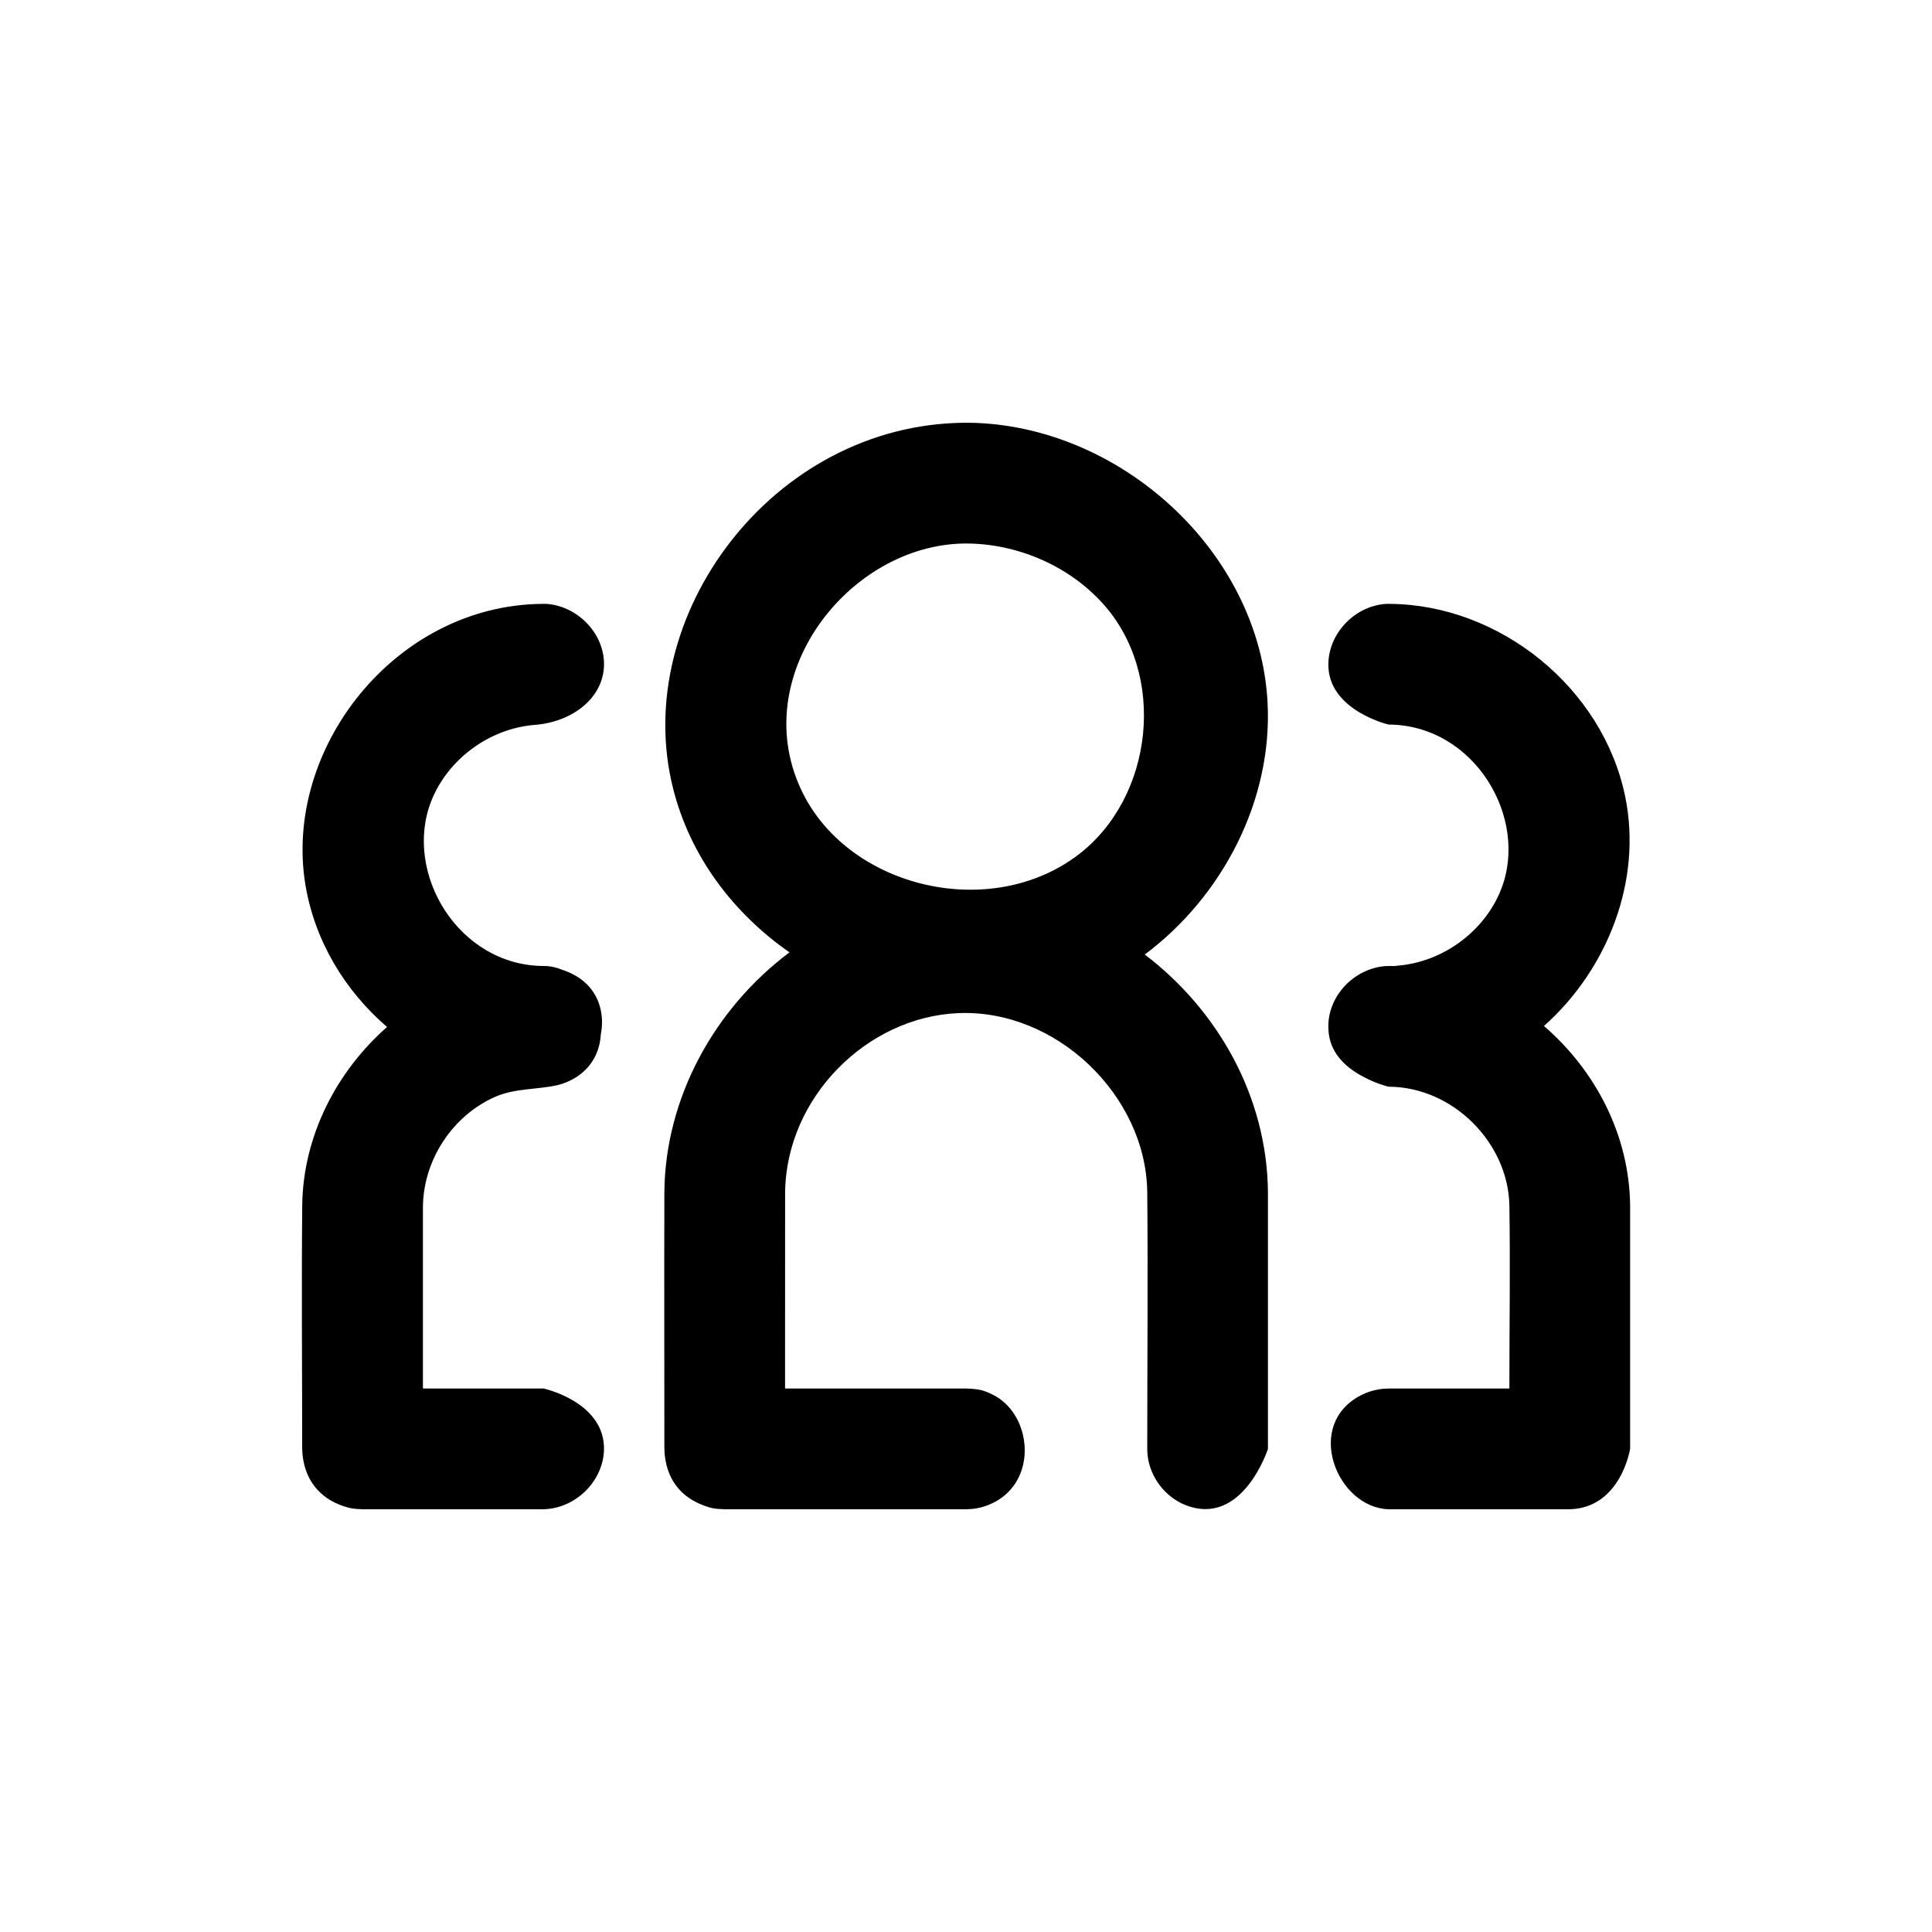 <svg xmlns="http://www.w3.org/2000/svg" xmlns:serif="http://www.serif.com/" fill-rule="evenodd" stroke-linejoin="round" stroke-miterlimit="2" clip-rule="evenodd" viewBox="0 0 32 32"><rect width="32" height="32" fill="none" serif:id="friends study group"/><path d="M13.076,15.774c-0.926,-0.646 -1.643,-1.582 -1.928,-2.716c-0.714,-2.84 1.635,-6.026 4.823,-6.056c0.021,0 0.042,0 0.064,0c2.495,0.023 4.829,2.12 4.96,4.636c0.084,1.609 -0.74,3.205 -2.034,4.172c1.203,0.914 2.025,2.346 2.04,3.933l0,4.255c0,0 -0.418,1.299 -1.362,0.932c-0.336,-0.131 -0.589,-0.458 -0.63,-0.818c-0.006,-0.051 -0.006,-0.063 -0.007,-0.114c0,-1.421 0.013,-2.842 0,-4.262c-0.025,-1.595 -1.51,-3.028 -3.137,-2.955c-1.507,0.066 -2.846,1.397 -2.861,2.974l-0.001,3.243l3,0c0.233,0.007 0.31,0.038 0.441,0.103c0.601,0.295 0.743,1.273 0.146,1.706c-0.123,0.089 -0.267,0.15 -0.417,0.176c-0.056,0.01 -0.113,0.013 -0.17,0.015l-3.999,0c-0.183,-0.005 -0.233,-0.022 -0.33,-0.056c-0.392,-0.137 -0.656,-0.446 -0.67,-0.944c0,-1.418 -0.004,-2.837 0,-4.255c0.015,-1.562 0.83,-3.038 2.072,-3.969Zm10.007,0.227c0.024,-0.003 0.047,-0.005 0.071,-0.007c0.75,-0.062 1.435,-0.57 1.708,-1.261c0.469,-1.188 -0.447,-2.728 -1.864,-2.732c0,0 -0.945,-0.224 -0.994,-0.931c-0.037,-0.527 0.398,-1.029 0.952,-1.068c0.035,0 0.035,-0.001 0.071,0c1.818,0.017 3.522,1.39 3.892,3.194c0.284,1.389 -0.289,2.856 -1.346,3.798c0.849,0.733 1.416,1.803 1.427,2.979l0,4.025c0,0 -0.155,0.978 -1,1l-2.999,0c-0.854,-0.023 -1.417,-1.4 -0.454,-1.891c0.093,-0.047 0.194,-0.08 0.298,-0.096c0.051,-0.009 0.104,-0.011 0.156,-0.013l1.999,0c0,-1.013 0.016,-2.025 0,-3.038c-0.023,-1.03 -0.93,-1.957 -2.002,-1.961c0,0 -0.195,-0.045 -0.412,-0.162c-0.254,-0.131 -0.532,-0.355 -0.577,-0.714c-0.003,-0.023 -0.005,-0.046 -0.006,-0.068c-0.001,-0.019 -0.002,-0.039 -0.002,-0.058c0.002,-0.506 0.424,-0.956 0.951,-0.996c0.037,-0.001 0.037,-0.001 0.075,-0.001c0.019,0 0.037,0.001 0.056,0.001Zm-16.672,1.009c-0.694,-0.597 -1.197,-1.421 -1.352,-2.352c-0.373,-2.251 1.48,-4.633 3.92,-4.656c0.035,-0.001 0.035,0 0.071,0c0.503,0.035 0.94,0.466 0.954,0.972c0.016,0.579 -0.523,0.987 -1.153,1.033c-0.75,0.062 -1.435,0.57 -1.708,1.261c-0.468,1.188 0.448,2.728 1.865,2.732l0.001,0c0.016,0 0.032,0.001 0.048,0.001c0.09,0.007 0.176,0.029 0.256,0.062c0.15,0.049 0.326,0.138 0.458,0.294c0.183,0.22 0.234,0.505 0.18,0.776c-0.015,0.273 -0.138,0.534 -0.402,0.705c-0.103,0.067 -0.217,0.114 -0.337,0.14c-0.33,0.07 -0.688,0.048 -1.008,0.188c-0.707,0.309 -1.197,1.05 -1.199,1.835l0,2.997l1.999,0c0.004,0.001 0.96,0.211 0.999,0.948c0.028,0.537 -0.436,1.037 -0.999,1.052l-2.999,0c-0.17,-0.005 -0.217,-0.02 -0.309,-0.049c-0.402,-0.131 -0.677,-0.451 -0.691,-0.951c0,-1.35 -0.012,-2.7 0.001,-4.05c0.018,-1.131 0.564,-2.199 1.405,-2.938Zm9.572,-8.008c-1.94,0.018 -3.645,2.23 -2.681,4.144c0.791,1.57 3.113,2.115 4.562,1.008c1.242,-0.95 1.475,-2.983 0.392,-4.169c-0.572,-0.627 -1.427,-0.986 -2.273,-0.983Z"/></svg>